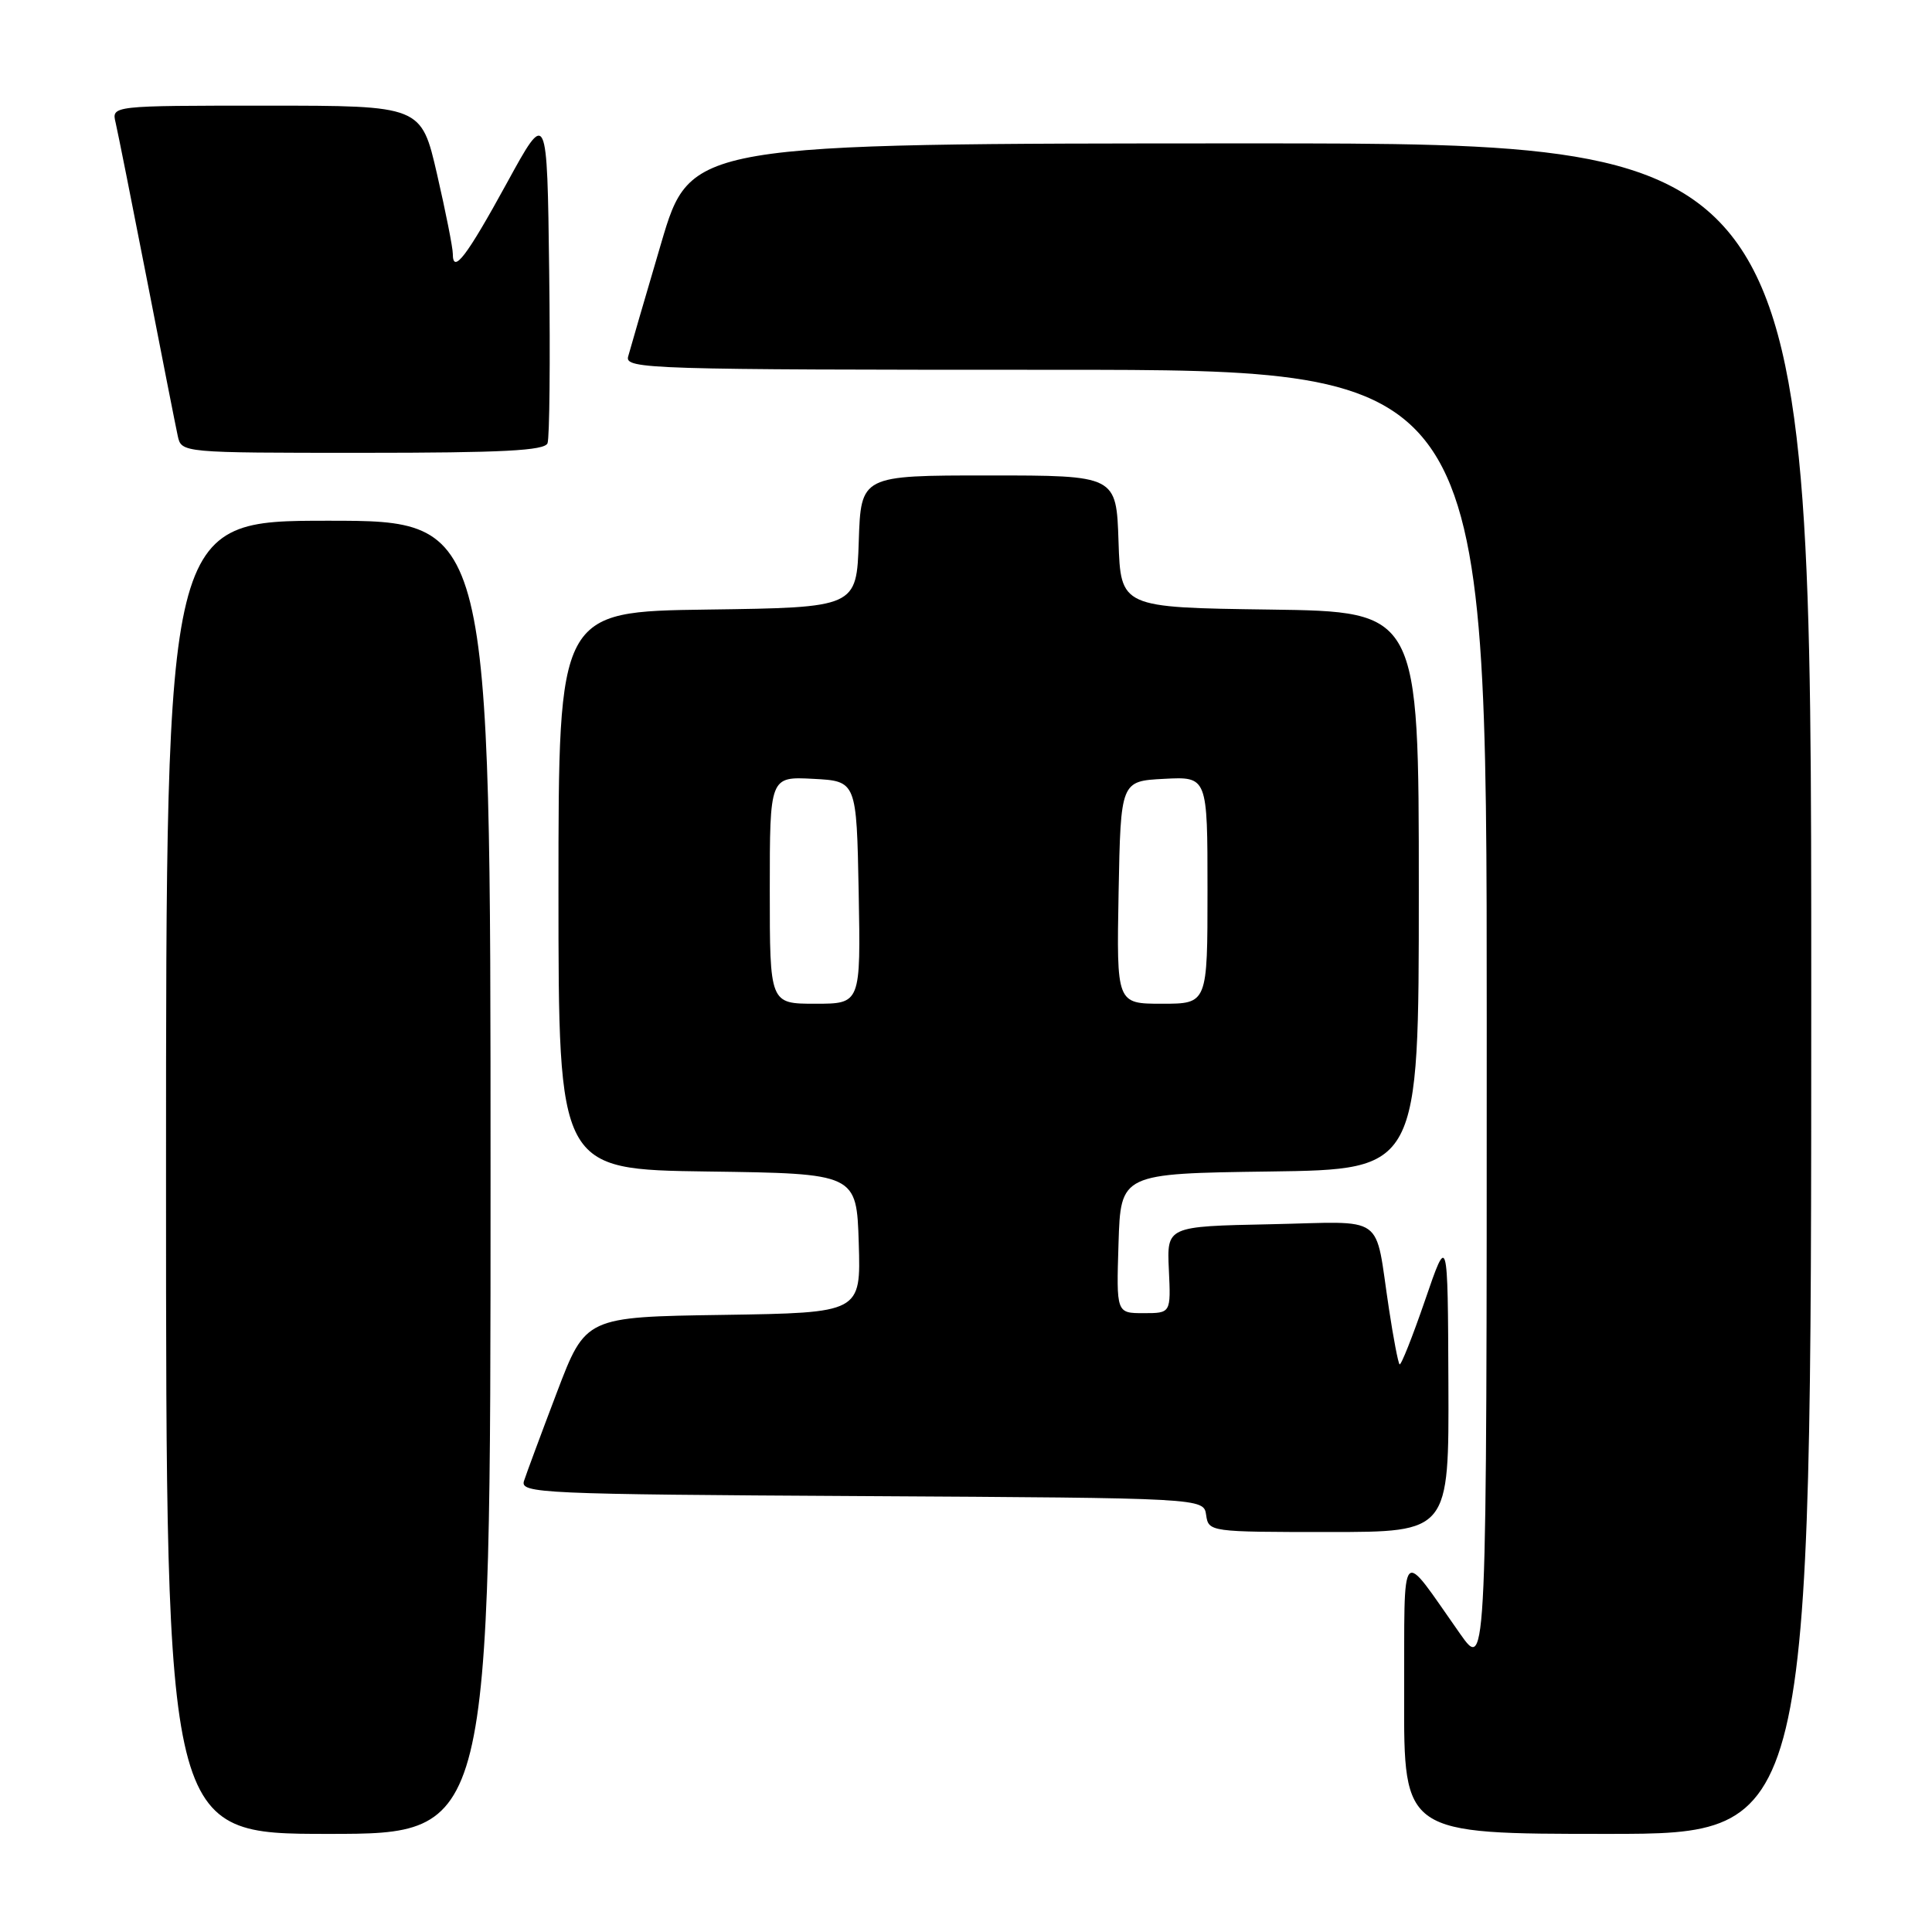 <?xml version="1.0" encoding="UTF-8" standalone="no"?>
<!DOCTYPE svg PUBLIC "-//W3C//DTD SVG 1.1//EN" "http://www.w3.org/Graphics/SVG/1.1/DTD/svg11.dtd" >
<svg xmlns="http://www.w3.org/2000/svg" xmlns:xlink="http://www.w3.org/1999/xlink" version="1.1" viewBox="0 0 256 256">
 <g >
 <path fill="currentColor"
d=" M 65.00 156.00 C 65.00 69.00 65.00 69.00 43.50 69.00 C 22.00 69.00 22.00 69.00 22.00 156.00 C 22.00 243.00 22.00 243.00 43.50 243.00 C 65.00 243.00 65.00 243.00 65.00 156.00 Z  M 240.00 131.00 C 240.00 19.00 240.00 19.00 165.75 19.00 C 91.50 19.01 91.50 19.01 87.60 32.25 C 85.45 39.54 83.49 46.29 83.23 47.25 C 82.79 48.90 85.98 49.00 139.88 49.00 C 197.00 49.00 197.00 49.00 197.00 135.25 C 197.00 221.49 197.00 221.49 193.48 216.50 C 185.35 204.96 186.12 204.11 186.06 224.75 C 186.00 243.00 186.00 243.00 213.00 243.00 C 240.00 243.00 240.00 243.00 240.00 131.00 Z  M 191.92 183.25 C 191.84 163.50 191.84 163.50 188.82 172.31 C 187.15 177.16 185.64 180.97 185.45 180.78 C 185.26 180.60 184.63 177.31 184.05 173.47 C 182.08 160.58 183.94 161.90 168.28 162.22 C 154.61 162.50 154.61 162.50 154.88 168.25 C 155.15 174.00 155.15 174.00 151.53 174.00 C 147.92 174.00 147.92 174.00 148.21 164.75 C 148.50 155.50 148.50 155.50 168.25 155.23 C 188.00 154.96 188.00 154.96 188.00 118.00 C 188.00 81.04 188.00 81.04 168.25 80.77 C 148.50 80.50 148.50 80.50 148.21 71.75 C 147.92 63.00 147.92 63.00 131.00 63.00 C 114.08 63.00 114.08 63.00 113.79 71.75 C 113.50 80.50 113.50 80.50 93.75 80.77 C 74.00 81.04 74.00 81.04 74.00 118.00 C 74.00 154.96 74.00 154.96 93.75 155.23 C 113.50 155.50 113.50 155.50 113.79 164.73 C 114.07 173.95 114.07 173.95 95.83 174.23 C 77.59 174.50 77.59 174.50 73.79 184.50 C 71.70 190.00 69.74 195.28 69.43 196.24 C 68.91 197.87 71.65 198.00 114.19 198.24 C 159.50 198.50 159.50 198.50 159.82 200.75 C 160.14 202.98 160.31 203.00 176.07 203.00 C 192.00 203.00 192.00 203.00 191.92 183.25 Z  M 72.55 58.73 C 72.82 58.02 72.92 47.79 72.77 35.98 C 72.50 14.50 72.50 14.50 67.17 24.24 C 61.82 34.01 60.00 36.40 60.00 33.63 C 60.00 32.82 59.06 28.07 57.91 23.08 C 55.82 14.00 55.82 14.00 35.30 14.00 C 14.78 14.00 14.78 14.00 15.32 16.25 C 15.61 17.49 17.47 26.82 19.46 37.00 C 21.44 47.17 23.28 56.51 23.55 57.75 C 24.04 60.00 24.04 60.00 48.05 60.00 C 66.59 60.00 72.17 59.71 72.55 58.73 Z  M 102.00 117.95 C 102.00 102.90 102.00 102.90 107.75 103.20 C 113.50 103.50 113.50 103.50 113.78 118.25 C 114.05 133.00 114.05 133.00 108.03 133.00 C 102.00 133.00 102.00 133.00 102.00 117.95 Z  M 148.22 118.25 C 148.50 103.50 148.50 103.50 154.25 103.20 C 160.00 102.90 160.00 102.90 160.00 117.95 C 160.00 133.00 160.00 133.00 153.97 133.00 C 147.95 133.00 147.95 133.00 148.22 118.25 Z "/>
</g>
</svg>